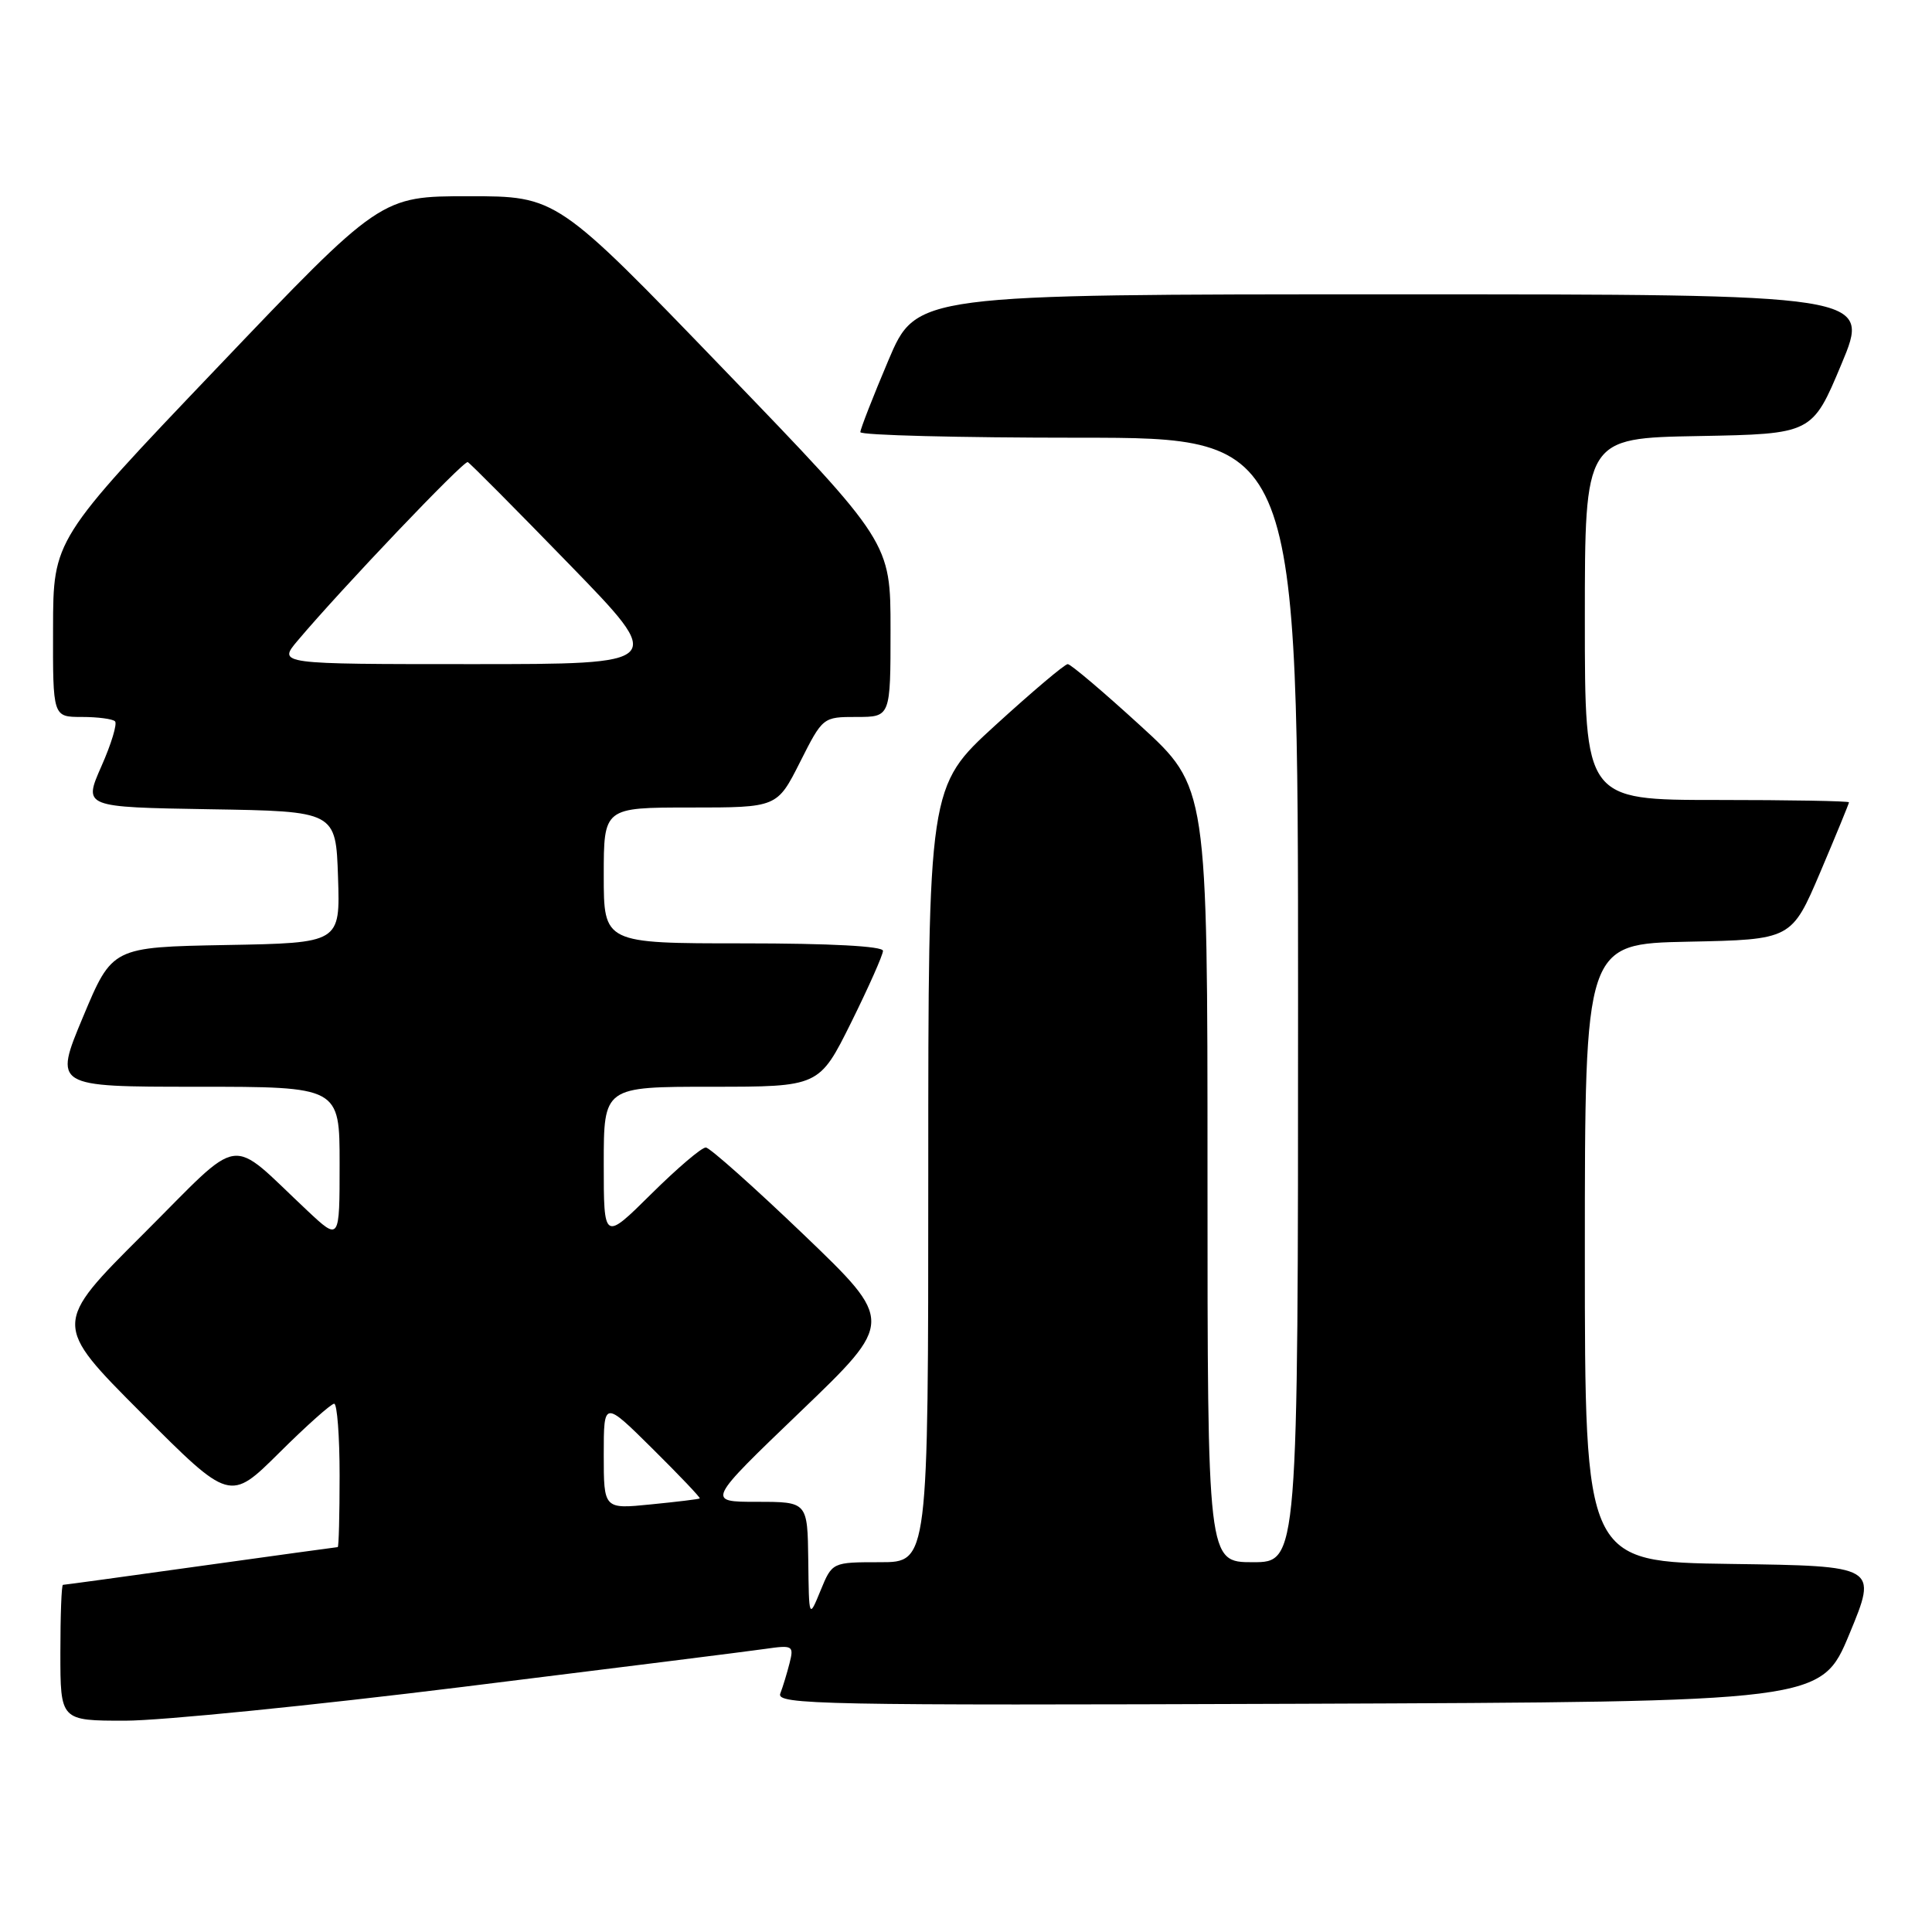 <?xml version="1.0" encoding="UTF-8" standalone="no"?>
<!DOCTYPE svg PUBLIC "-//W3C//DTD SVG 1.1//EN" "http://www.w3.org/Graphics/SVG/1.1/DTD/svg11.dtd" >
<svg xmlns="http://www.w3.org/2000/svg" xmlns:xlink="http://www.w3.org/1999/xlink" version="1.1" viewBox="0 0 256 256">
 <g >
 <path fill="currentColor"
d=" M 61.34 223.52 C 81.23 221.06 99.24 218.80 101.37 218.49 C 105.06 217.96 105.21 218.05 104.62 220.38 C 104.28 221.72 103.73 223.53 103.39 224.41 C 102.83 225.87 108.90 225.99 172.05 225.76 C 241.32 225.50 241.32 225.50 245.06 216.50 C 248.79 207.50 248.79 207.50 229.40 207.23 C 210.00 206.96 210.00 206.96 210.00 166.01 C 210.00 125.06 210.00 125.06 223.70 124.78 C 237.39 124.50 237.39 124.50 241.20 115.56 C 243.29 110.64 245.00 106.47 245.00 106.31 C 245.00 106.14 237.12 106.00 227.50 106.00 C 210.00 106.00 210.00 106.00 210.00 82.03 C 210.00 58.05 210.00 58.05 225.06 57.78 C 240.13 57.50 240.13 57.50 244.00 48.25 C 247.87 39.00 247.87 39.00 184.65 39.00 C 121.42 39.00 121.42 39.00 117.71 47.76 C 115.67 52.58 114.00 56.86 114.00 57.26 C 114.00 57.67 127.05 58.00 143.00 58.00 C 172.00 58.00 172.00 58.00 172.00 132.50 C 172.00 207.00 172.00 207.00 166.00 207.00 C 160.00 207.00 160.00 207.00 160.00 155.64 C 160.00 104.28 160.00 104.28 151.09 96.14 C 146.19 91.66 141.87 88.00 141.48 88.00 C 141.08 88.00 136.77 91.65 131.88 96.11 C 123.00 104.22 123.00 104.22 123.00 155.61 C 123.00 207.00 123.00 207.00 116.64 207.00 C 110.27 207.00 110.27 207.00 108.73 210.75 C 107.19 214.50 107.19 214.50 107.10 206.75 C 107.00 199.00 107.00 199.00 100.31 199.00 C 93.61 199.00 93.61 199.00 106.06 187.05 C 118.50 175.11 118.50 175.11 106.50 163.60 C 99.90 157.28 94.06 152.08 93.53 152.05 C 92.99 152.02 89.73 154.80 86.28 158.22 C 80.00 164.44 80.00 164.44 80.00 154.22 C 80.00 144.00 80.00 144.00 94.28 144.00 C 108.55 144.00 108.55 144.00 112.78 135.49 C 115.10 130.80 117.00 126.53 117.00 125.99 C 117.00 125.37 109.98 125.00 98.50 125.00 C 80.00 125.00 80.00 125.00 80.00 116.00 C 80.00 107.00 80.00 107.00 91.49 107.00 C 102.97 107.00 102.97 107.00 106.00 101.00 C 109.02 95.01 109.04 95.00 113.51 95.00 C 118.00 95.00 118.00 95.00 118.00 83.43 C 118.00 71.86 118.00 71.86 95.89 48.93 C 73.78 26.00 73.78 26.00 62.11 26.00 C 50.44 26.00 50.44 26.00 28.75 48.75 C 7.05 71.50 7.05 71.50 7.03 83.25 C 7.00 95.00 7.00 95.00 10.83 95.00 C 12.94 95.00 14.93 95.26 15.24 95.58 C 15.56 95.89 14.75 98.58 13.43 101.55 C 11.05 106.95 11.05 106.95 27.77 107.23 C 44.50 107.50 44.50 107.50 44.79 116.22 C 45.08 124.95 45.08 124.95 29.97 125.22 C 14.87 125.50 14.87 125.50 11.00 134.75 C 7.13 144.00 7.13 144.00 26.06 144.00 C 45.00 144.00 45.00 144.00 45.00 154.21 C 45.00 164.42 45.00 164.42 40.75 160.44 C 30.05 150.41 32.46 150.07 18.97 163.53 C 7.00 175.47 7.00 175.47 18.73 187.23 C 30.46 198.99 30.46 198.99 37.00 192.50 C 40.60 188.92 43.88 186.00 44.28 186.00 C 44.67 186.00 45.00 190.28 45.00 195.50 C 45.00 200.72 44.89 205.00 44.75 205.00 C 44.61 205.00 36.44 206.13 26.59 207.50 C 16.74 208.88 8.53 210.00 8.34 210.00 C 8.15 210.00 8.00 214.05 8.00 219.00 C 8.00 228.00 8.00 228.00 16.59 228.00 C 21.32 228.00 41.46 225.98 61.34 223.52 Z  M 80.00 192.76 C 80.00 185.56 80.00 185.56 86.47 191.97 C 90.03 195.50 92.85 198.46 92.72 198.55 C 92.60 198.65 89.69 199.00 86.25 199.34 C 80.00 199.97 80.00 199.97 80.00 192.76 Z  M 39.43 84.90 C 45.22 78.03 61.45 60.99 61.98 61.23 C 62.29 61.38 68.33 67.46 75.41 74.75 C 88.29 88.00 88.29 88.00 62.56 88.00 C 36.82 88.00 36.82 88.00 39.43 84.90 Z "/>
</g>
</svg>